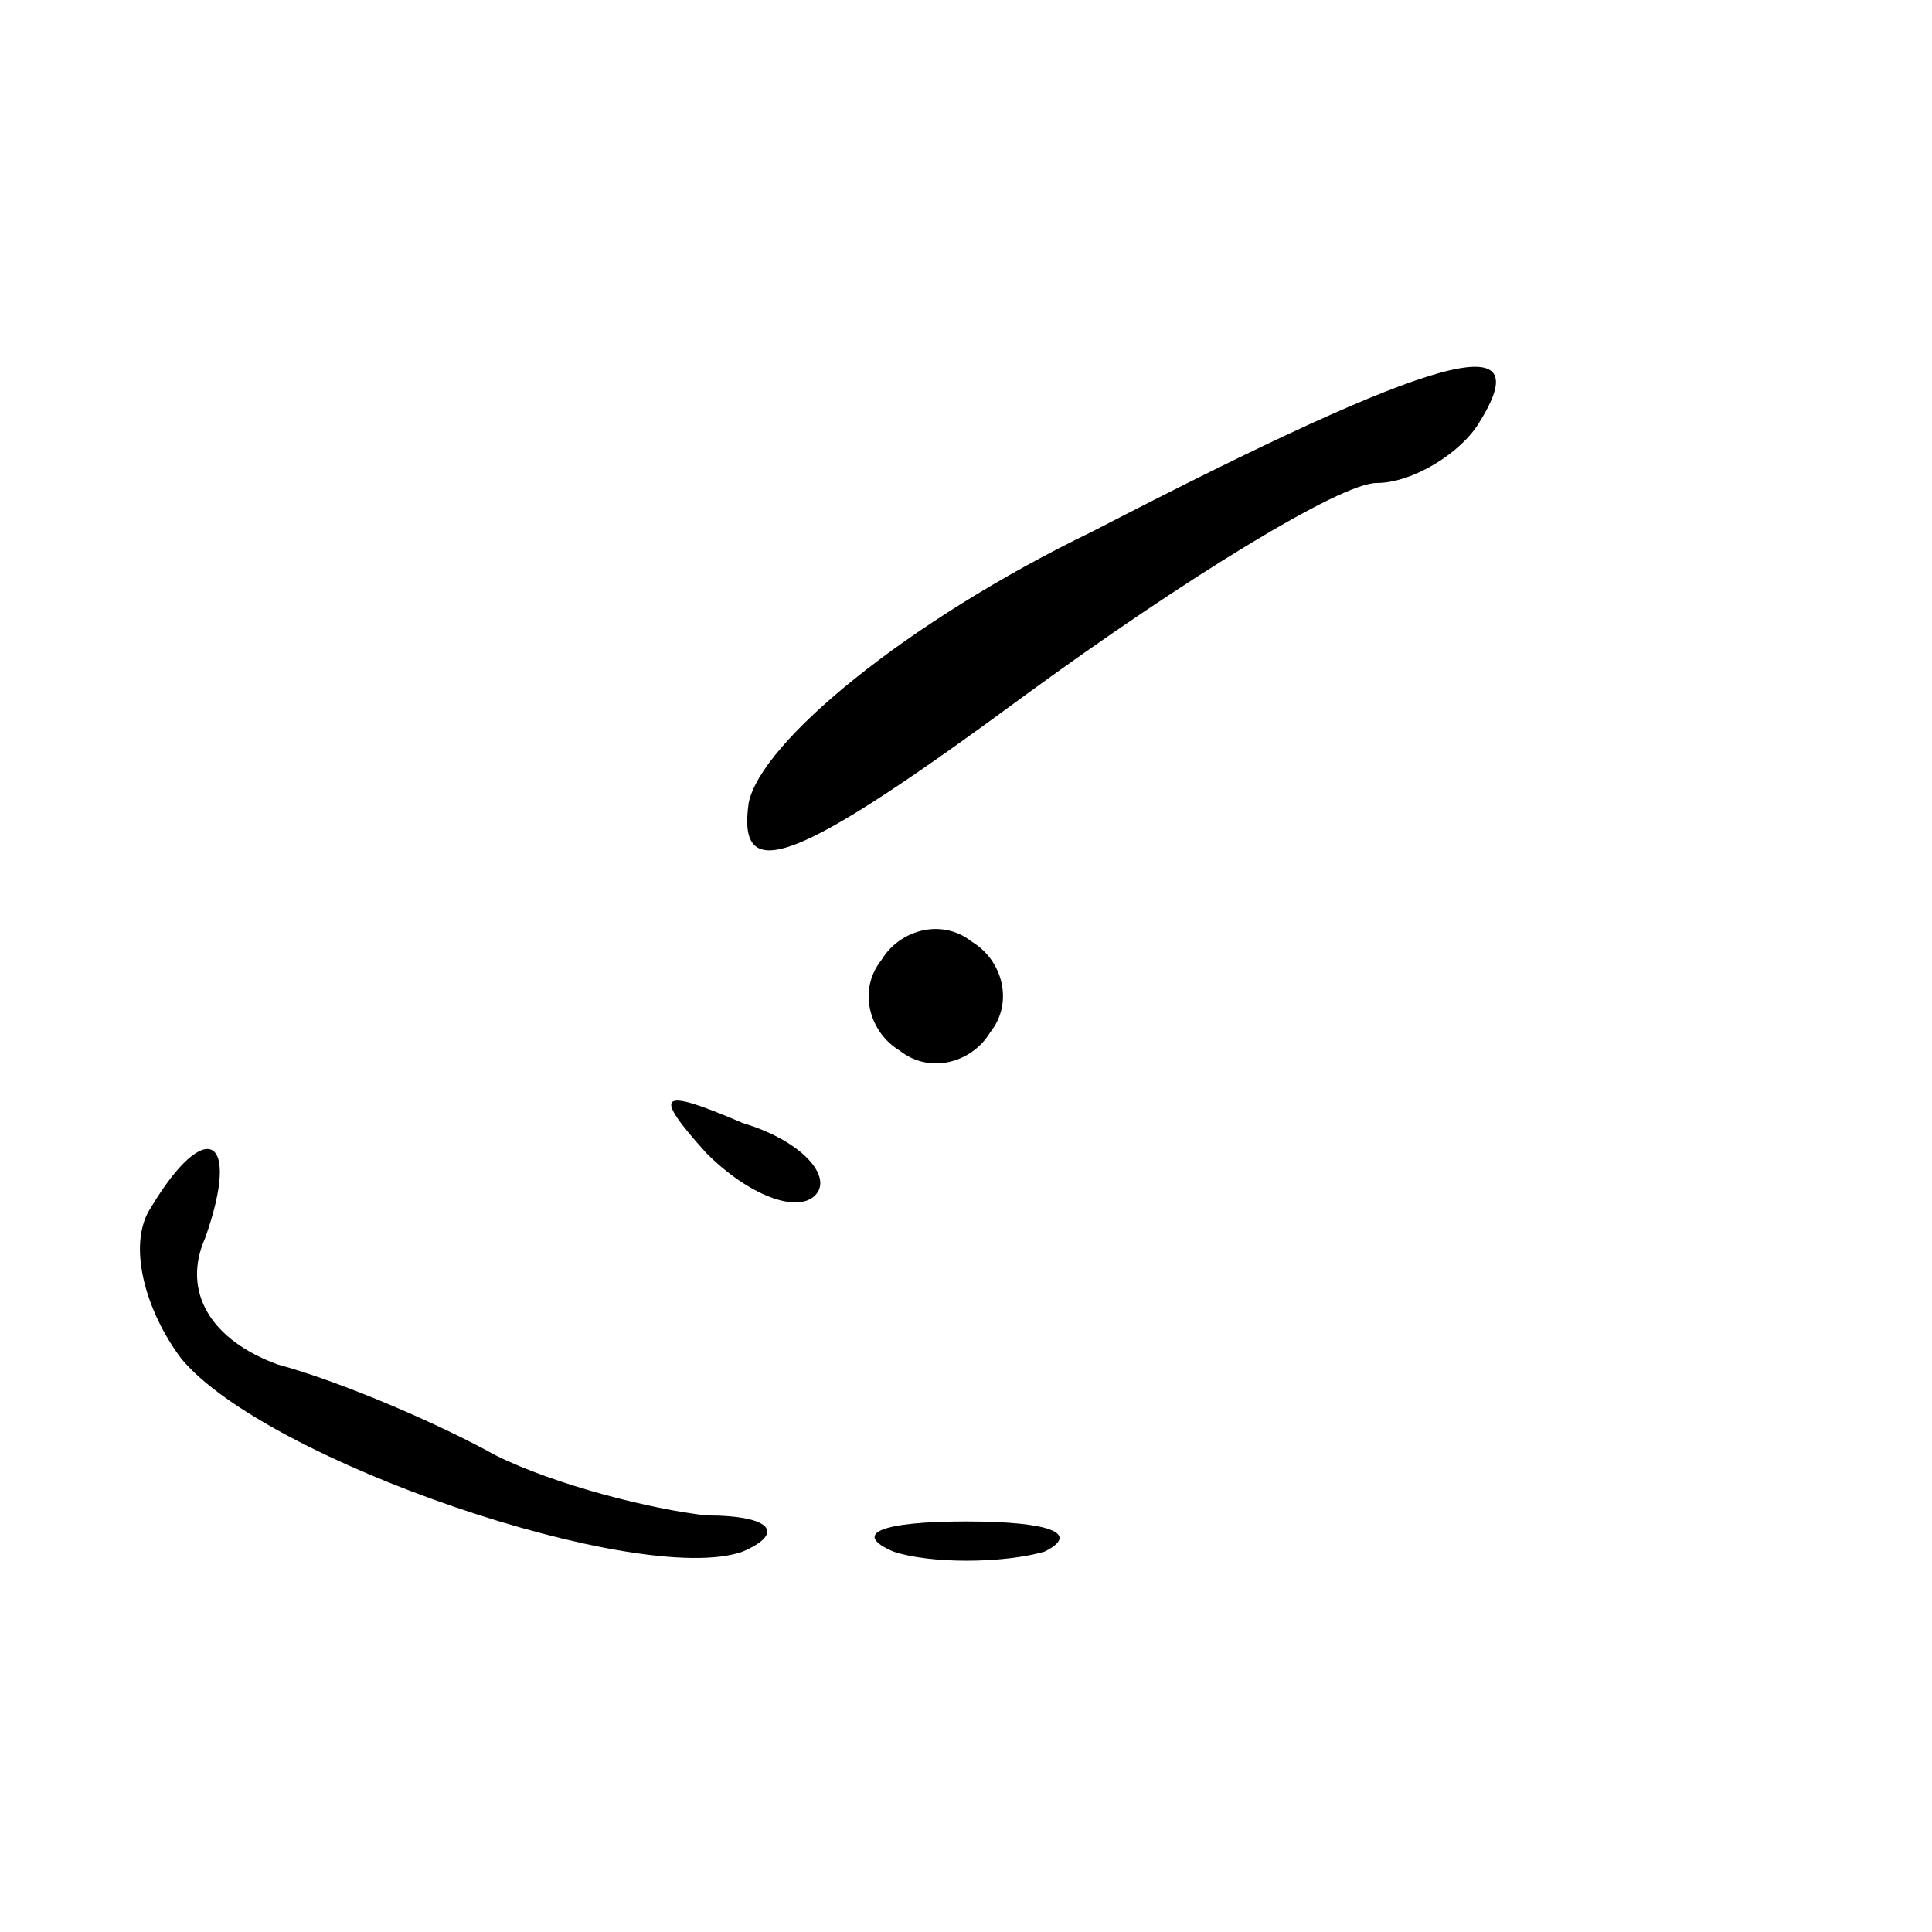 <?xml version="1.0" standalone="no"?>
<!DOCTYPE svg PUBLIC "-//W3C//DTD SVG 20010904//EN"
 "http://www.w3.org/TR/2001/REC-SVG-20010904/DTD/svg10.dtd">
<svg version="1.0" xmlns="http://www.w3.org/2000/svg"
 width="32pt" height="32pt" viewBox="0 0 32 32"
 preserveAspectRatio="xMidYMid meet">
<g transform="translate(0,32) scale(0.1,-0.1)"
fill="#000000" stroke="none">
<path fill="#000000" stroke="none" d="M181 232 c-31 -15 -55 -35 -57 -45 -2
-14 8 -10 46 18 26 19 52 35 58 35 6 0 14 5 17 10 10 16 -6 12 -64 -18z"/>
<path fill="#000000" stroke="none" d="M146 161 c-4 -5 -2 -12 3 -15 5 -4 12
-2 15 3 4 5 2 12 -3 15 -5 4 -12 2 -15 -3z"/>
<path fill="#000000" stroke="none" d="M117 129 c7 -7 15 -10 18 -7 3 3 -2 9
-12 12 -14 6 -15 5 -6 -5z"/>
<path fill="#000000" stroke="none" d="M25 120 c-4 -6 -1 -17 5 -25 14 -17 76
-38 93 -32 7 3 5 6 -6 6 -9 1 -25 5 -35 10 -9 5 -25 12 -36 15 -11 4 -16 12
-12 21 6 17 0 20 -9 5z"/>
<path fill="#000000" stroke="none" d="M148 63 c6 -2 18 -2 25 0 6 3 1 5 -13
5 -14 0 -19 -2 -12 -5z"/>
</g>
</svg>
